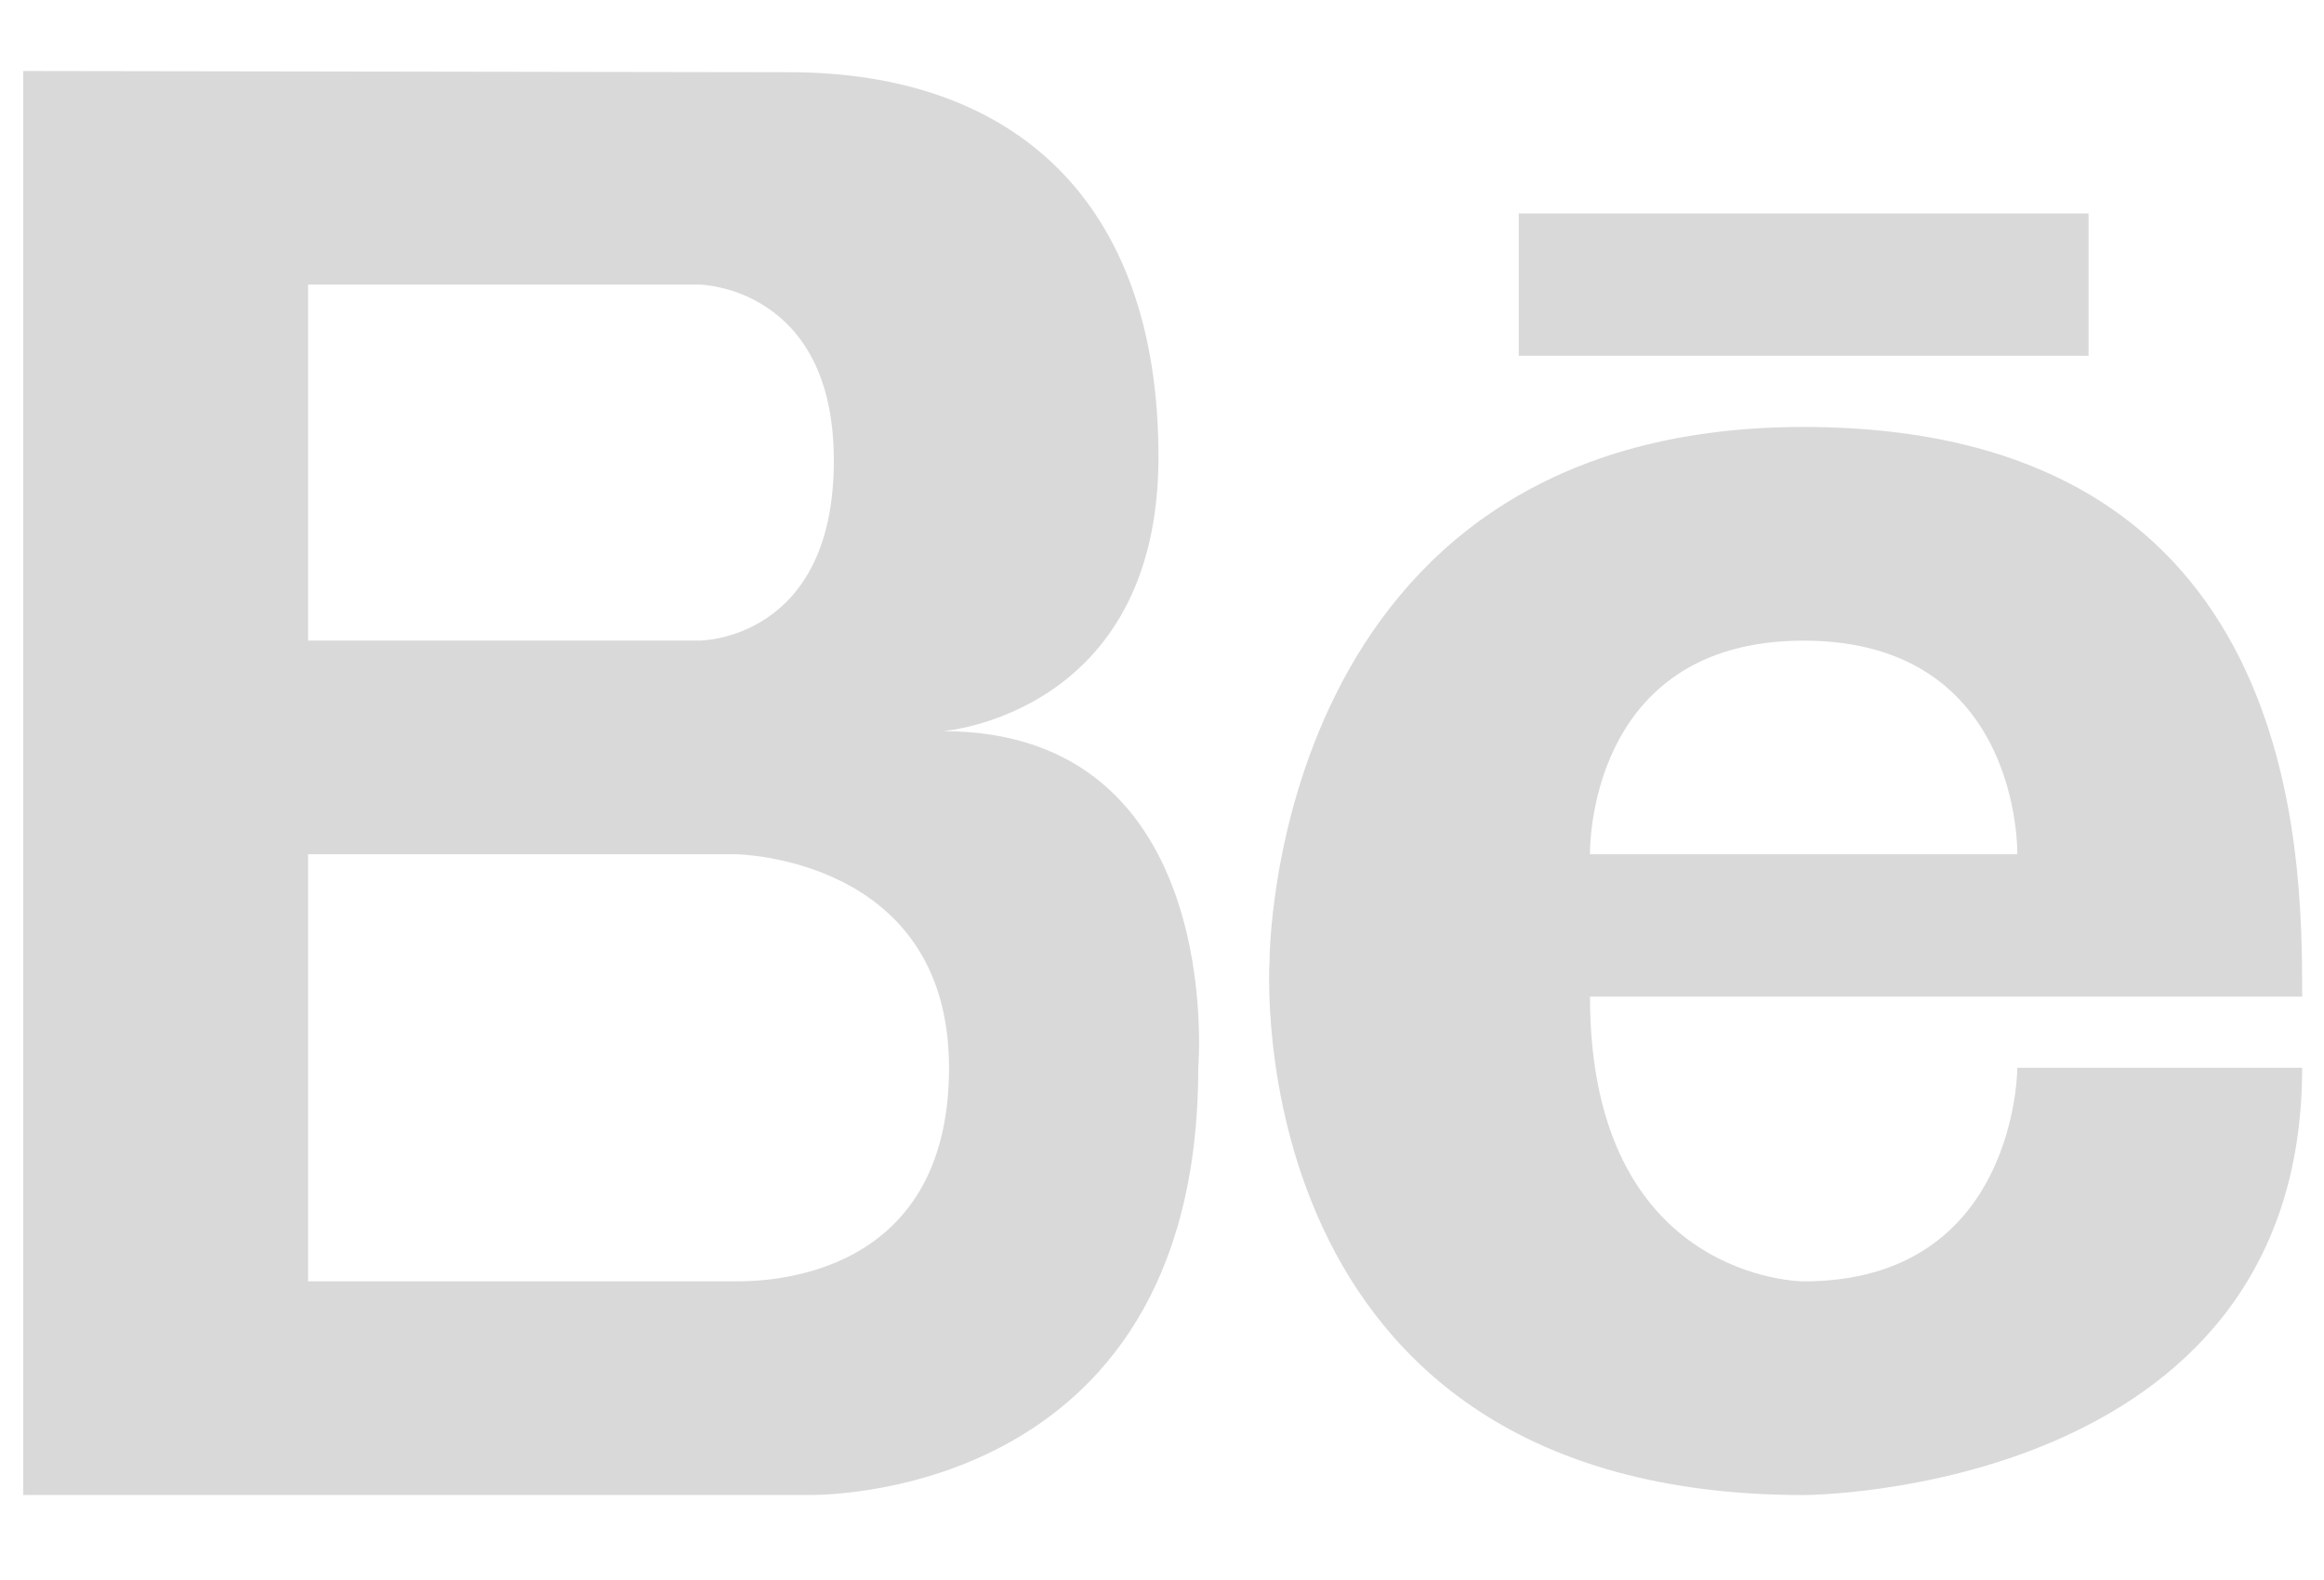 <svg width="25" height="17" viewBox="0 0 25 17" fill="none" xmlns="http://www.w3.org/2000/svg">
    <path d="M10.143 7.867C10.143 7.867 12.462 7.691 12.462 4.916C12.462 2.143 10.889 0.777 8.486 0.777L0.25 0.764V16.085H8.677C8.677 16.085 12.89 16.219 12.89 11.489C12.89 11.489 13.2 7.867 10.143 7.867ZM3.314 3.062H7.528C7.528 3.062 8.97 3.086 8.97 4.955C8.97 6.892 7.528 6.892 7.528 6.892H3.314V3.062ZM7.911 13.787H3.314V9.191H7.911C7.911 9.191 10.209 9.214 10.209 11.489C10.209 13.763 8.242 13.787 7.911 13.787Z" fill="#D9D9D9"/>
    <path d="M19.402 4.594C13.647 4.594 13.657 10.34 13.657 10.34C13.657 10.34 13.274 16.086 19.402 16.086C19.402 16.086 24.765 16.086 24.765 11.489H21.701C21.701 11.489 21.701 13.787 19.402 13.787C19.402 13.787 17.104 13.787 17.104 10.723C17.104 10.723 23.233 10.723 24.765 10.723C24.765 9.191 24.765 4.594 19.402 4.594ZM17.104 9.191C17.104 9.191 17.054 6.893 19.402 6.893C21.75 6.893 21.701 9.191 21.701 9.191H17.104Z" fill="#D9D9D9"/>
    <path d="M22.467 2.296H16.338V3.828H22.467V2.296Z" fill="#D9D9D9"/>
</svg>
